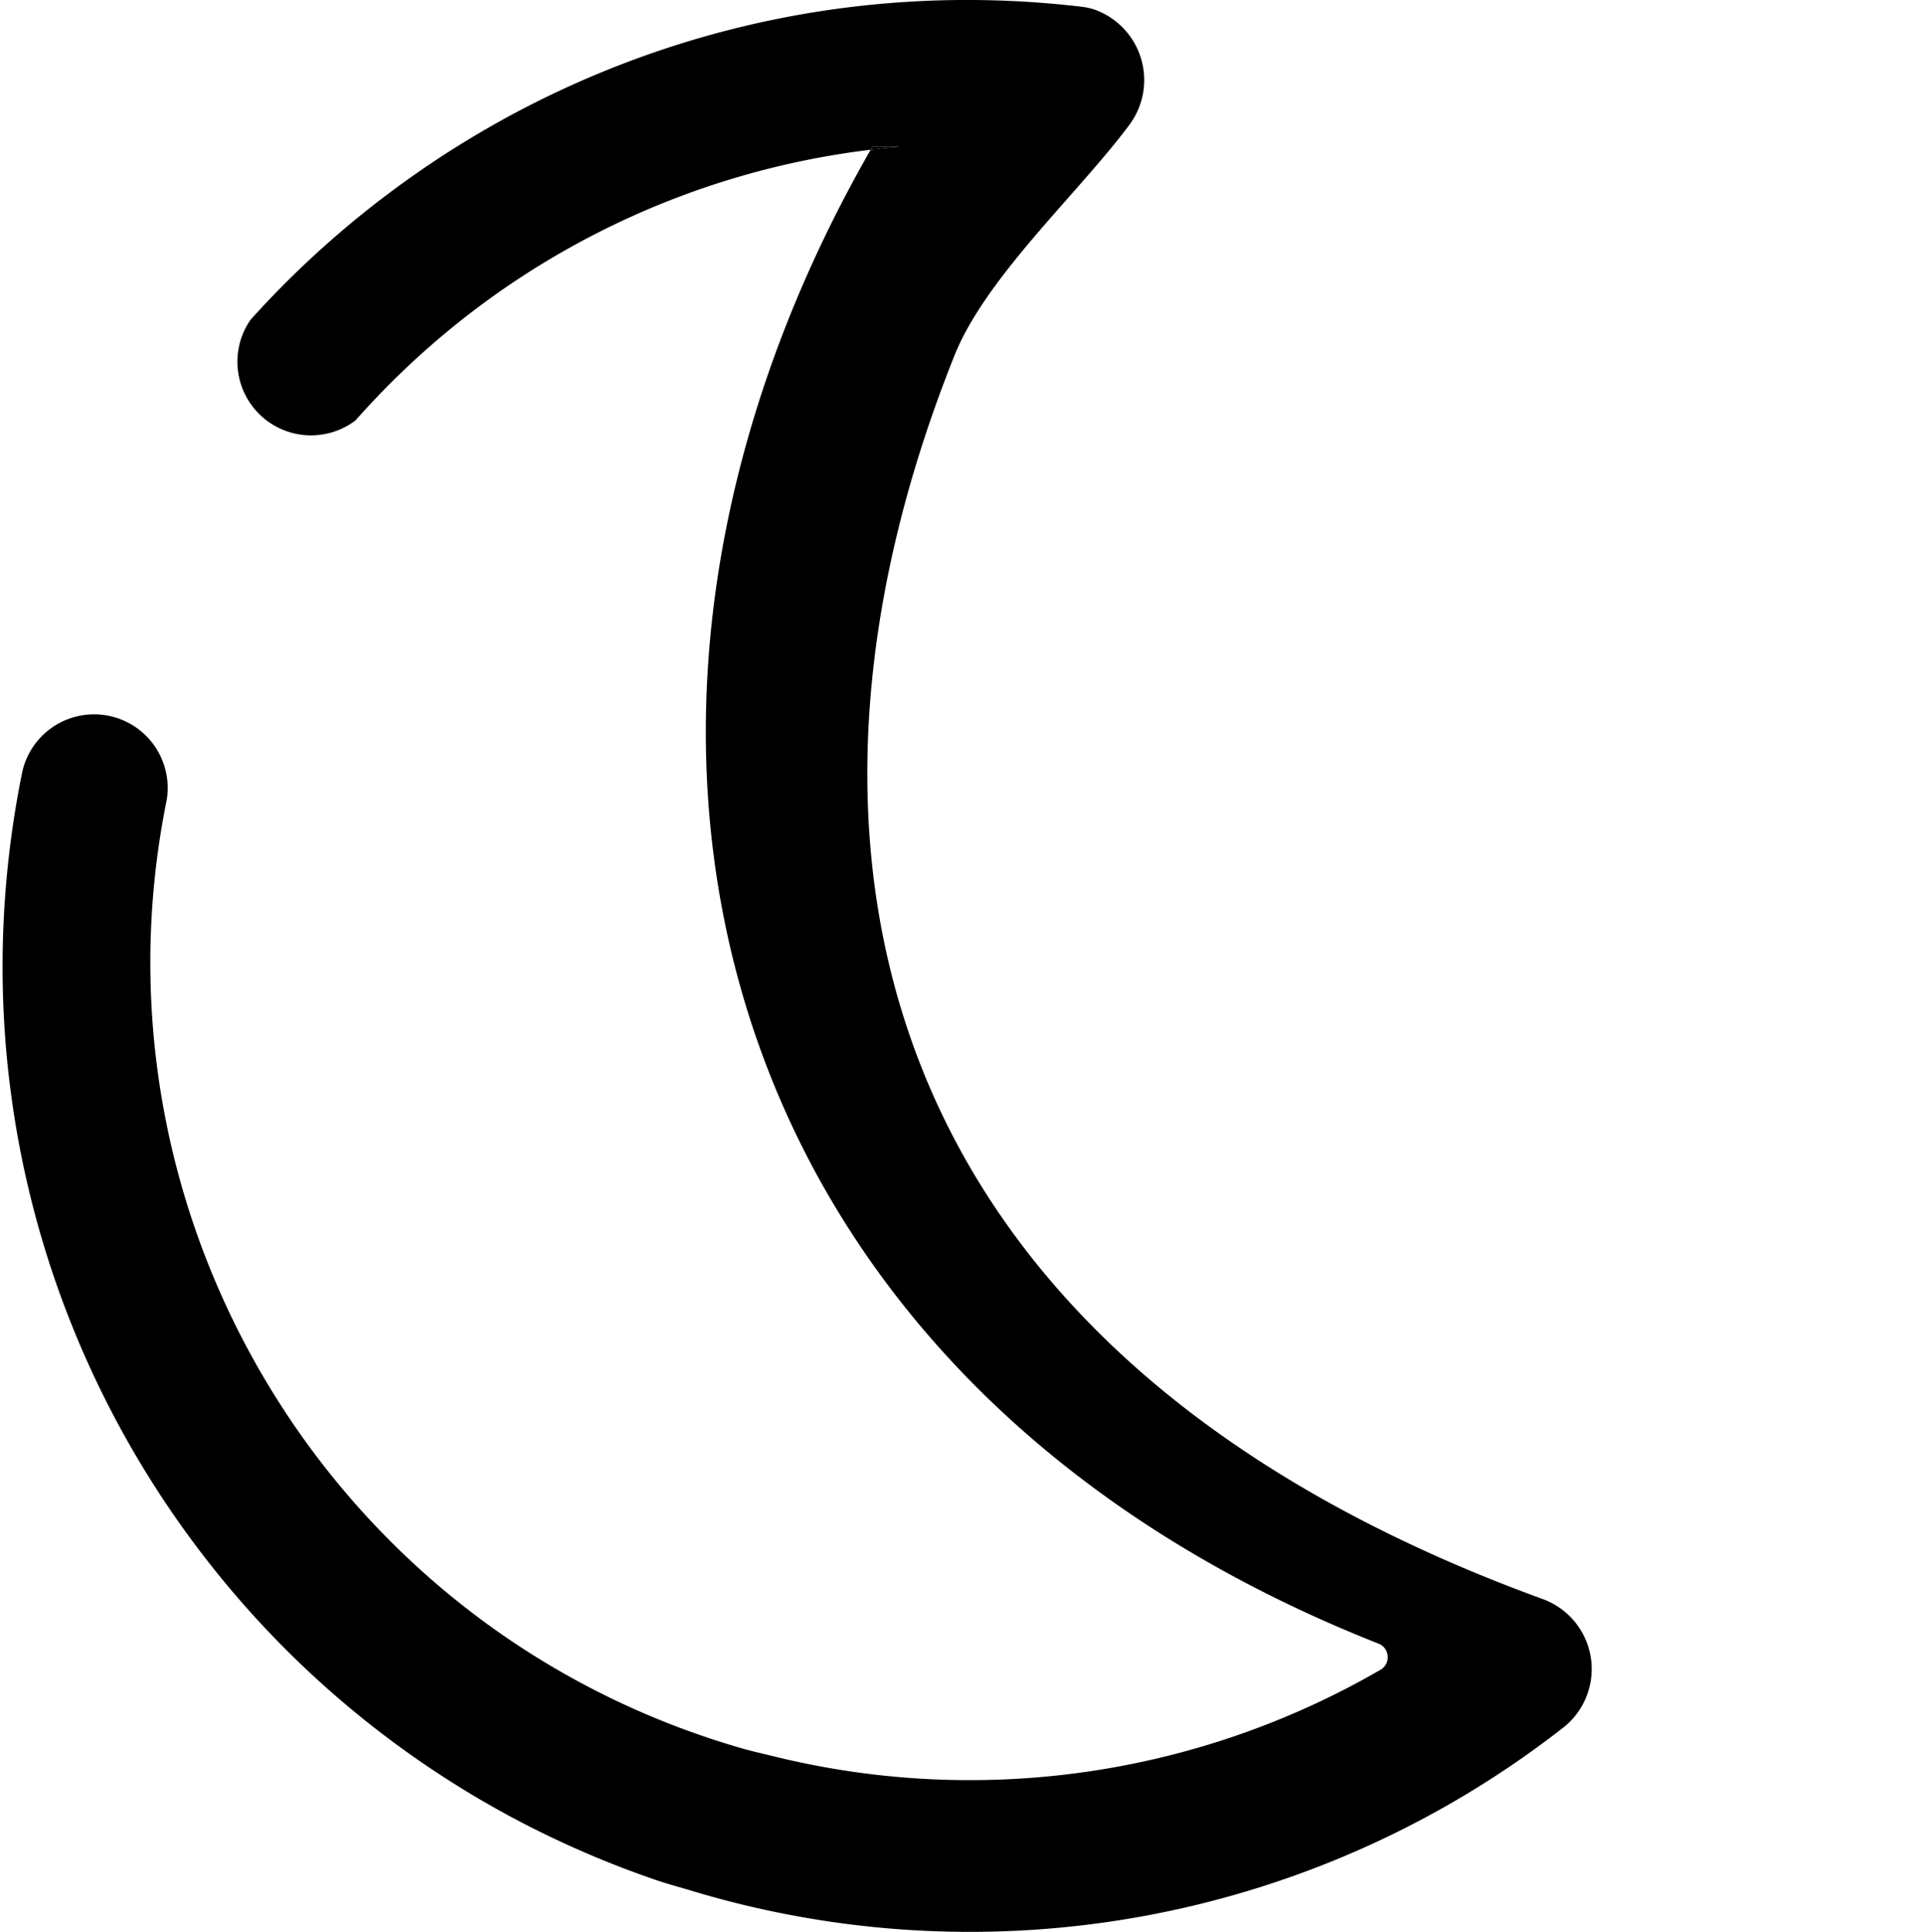 <svg xmlns="http://www.w3.org/2000/svg" viewBox="0 0 2600 2611.28">
  <path d="M1179.48,198.43l-2.3,4q19.27-2.31,38.72-4Z"/>
  <path d="M2115.77,2333.47a1303.22,1303.22,0,0,1-1181.52,222c-15.46-4.67-31.29-8.82-46.77-14.11-582.24-198.69-946.77-776.89-875-1387.9q6.33-53.91,16.86-106.23c.29-1.45.59-2.9.89-4.34.11-.54.24-1.08.37-1.61A99.51,99.51,0,0,1,226.74,1065a98.29,98.29,0,0,1-1.34,16.29q-.71,3.45-1.37,6.89l0,.11c-109.6,557.27,223.9,1115.27,779.83,1275.15,13.42,3.87,27.09,6.77,40.43,10.11A1108,1108,0,0,0,1866.49,2257c13.52-7.83,12.92-27.51-1-34.64l-.32-.17c-910.89-358.67-1135.29-1239.47-688-2019.79q19.27-2.31,38.72-4l-36.42,0-2.3,4A1105.43,1105.43,0,0,0,505,541.6q-12.43,13.15-24.42,26.73a99.53,99.53,0,0,1-157.77-98.26c.31-1.61.65-3.19,1-4.75a98.78,98.78,0,0,1,15.35-33.64l17.4-18.91C630.24,121.27,1033.81-41.18,1461.41,9a99.43,99.43,0,0,1,17.17,3.51,101.19,101.19,0,0,1,47.12,157.92c-68,91-193,204.59-235.19,310.07-267.5,668.66-111,1351,795.58,1681a100.69,100.69,0,0,1,29.68,171.92Z"/>
</svg>
